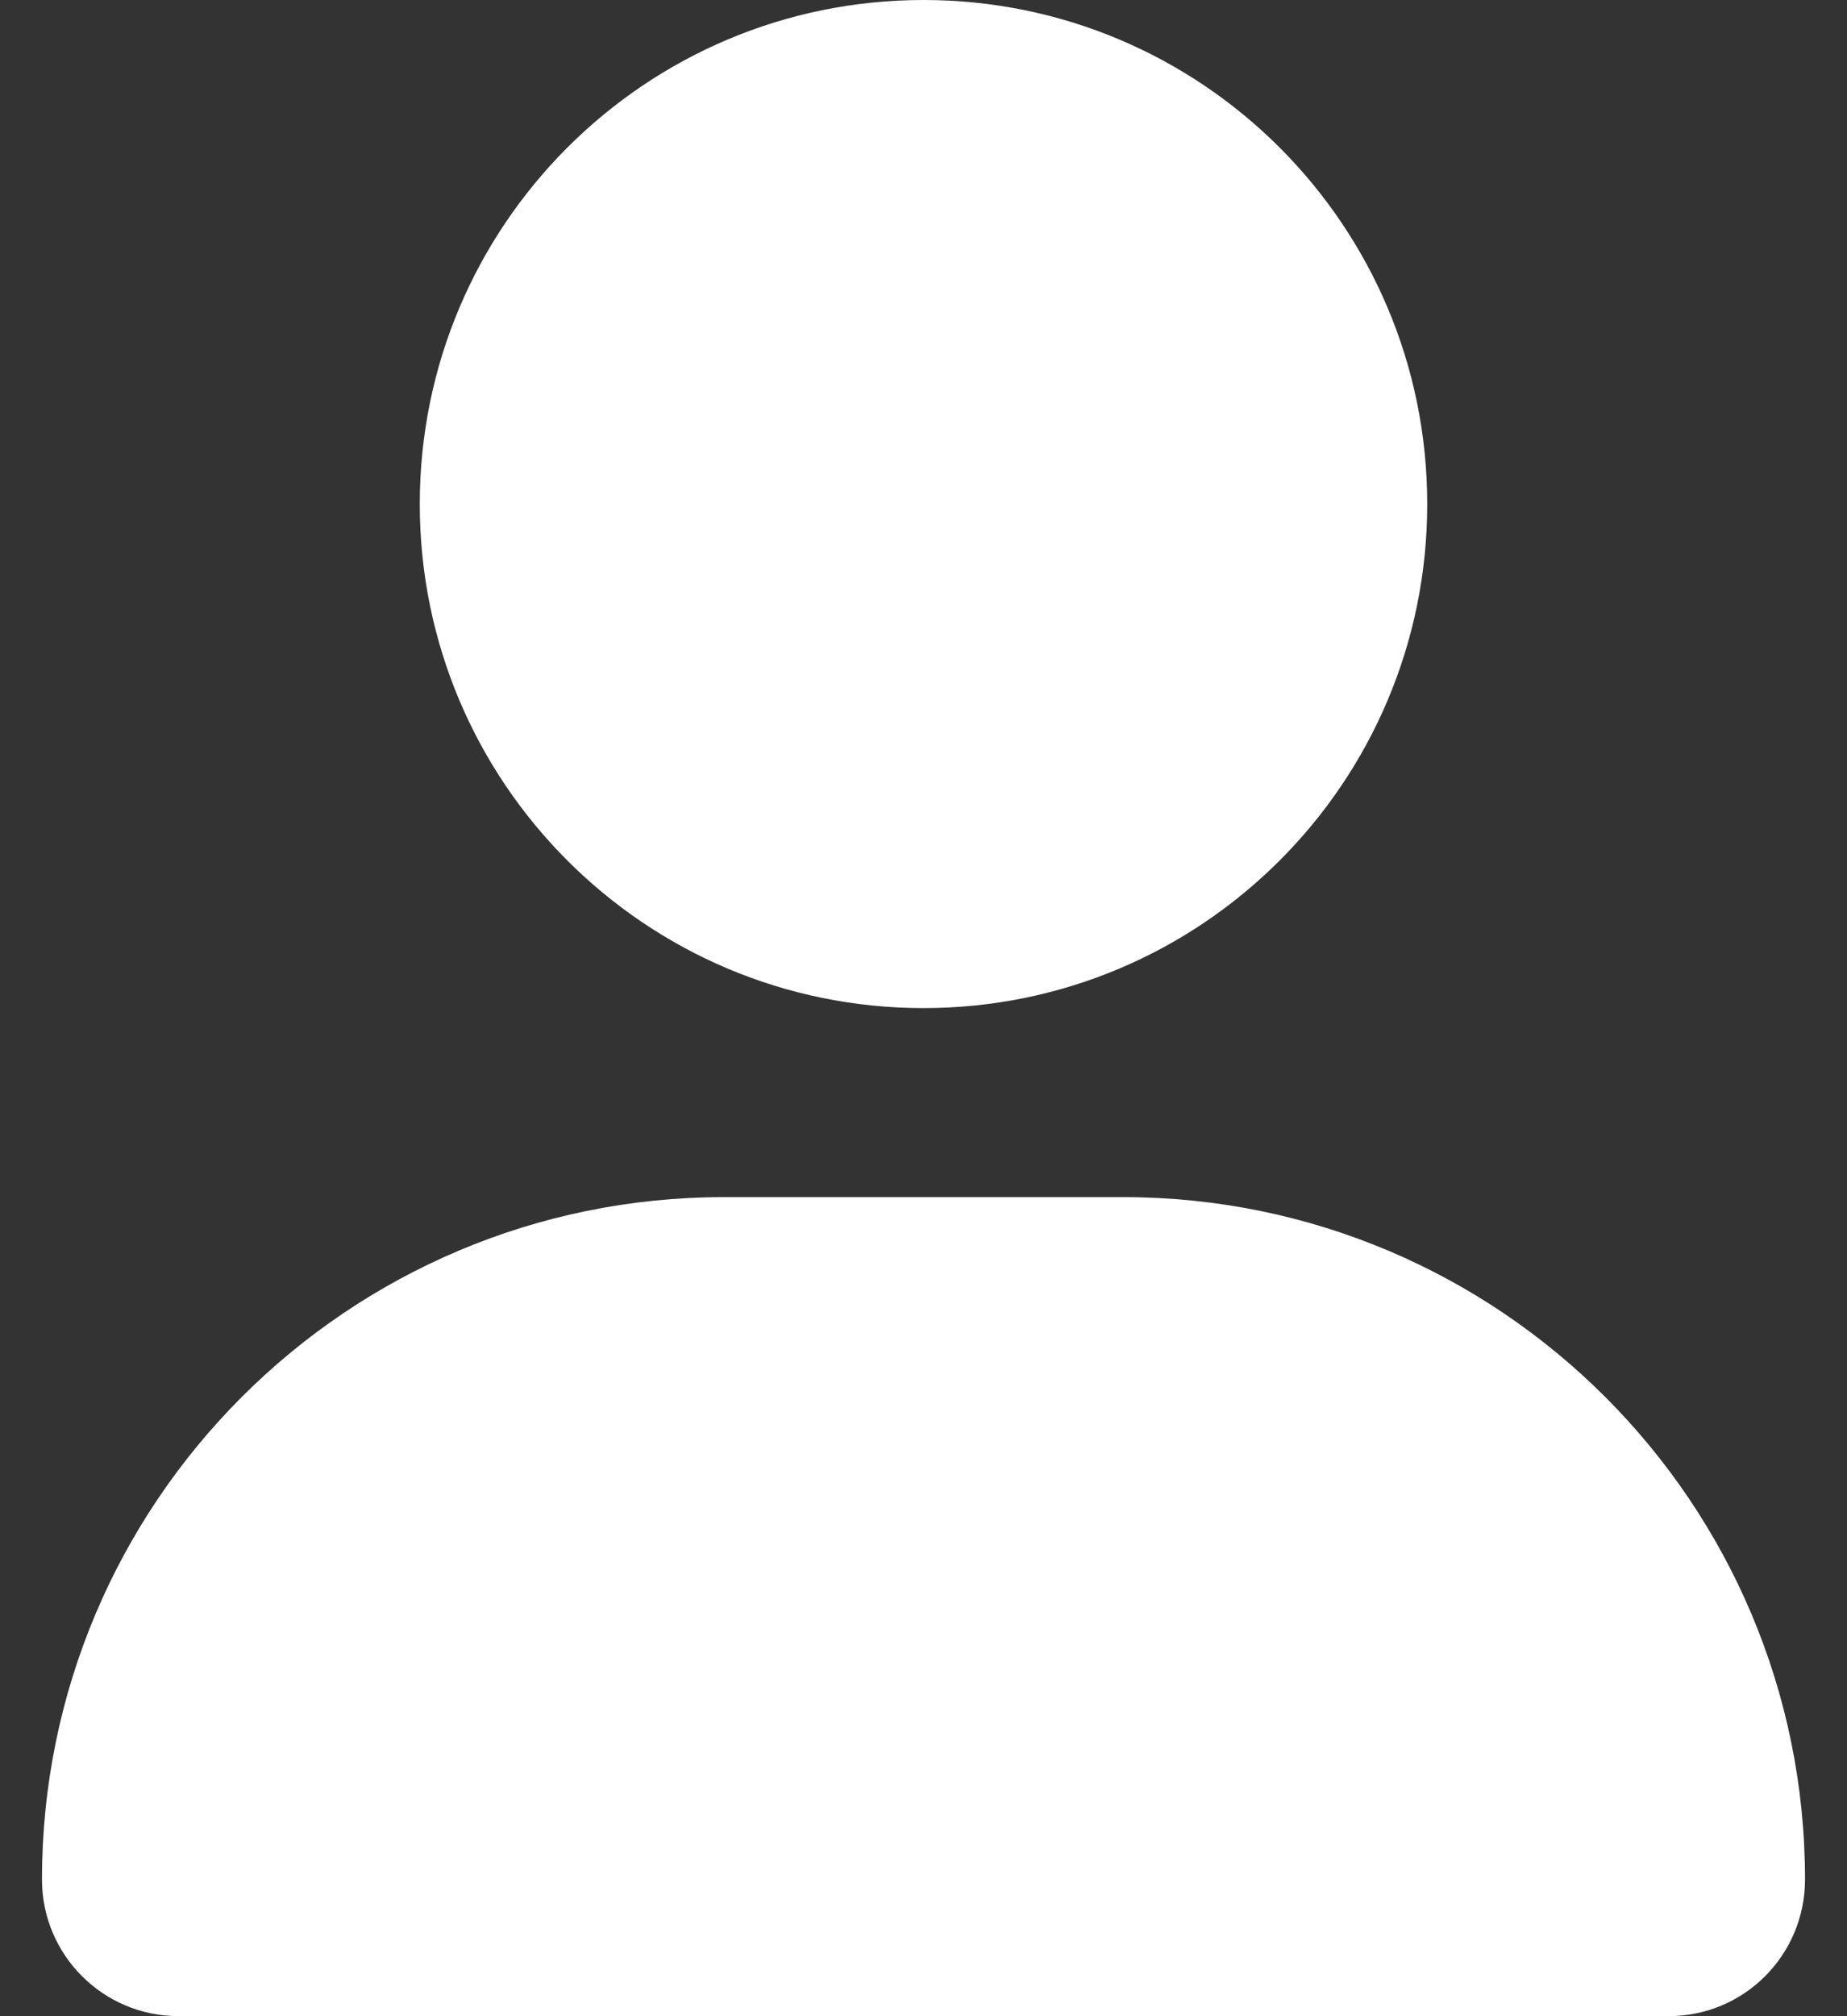 <svg width="22" height="24" viewBox="0 0 22 24" fill="none" xmlns="http://www.w3.org/2000/svg">
<rect x="0" y="0" width="22" height="24" fill="#333333" stroke="none"/>
<path d="M11 12C14.314 12 17 9.314 17 6C17 2.686 14.314 0 11 0C7.686 0 5 2.686 5 6C5 9.314 7.686 12 11 12ZM13.377 14.25H8.623C4.138 14.25 0.5 17.887 0.5 22.373C0.5 23.271 1.228 23.999 2.125 23.999H19.876C20.773 24 21.5 23.273 21.5 22.373C21.5 17.887 17.863 14.25 13.377 14.25Z" fill="white"/>
</svg>
